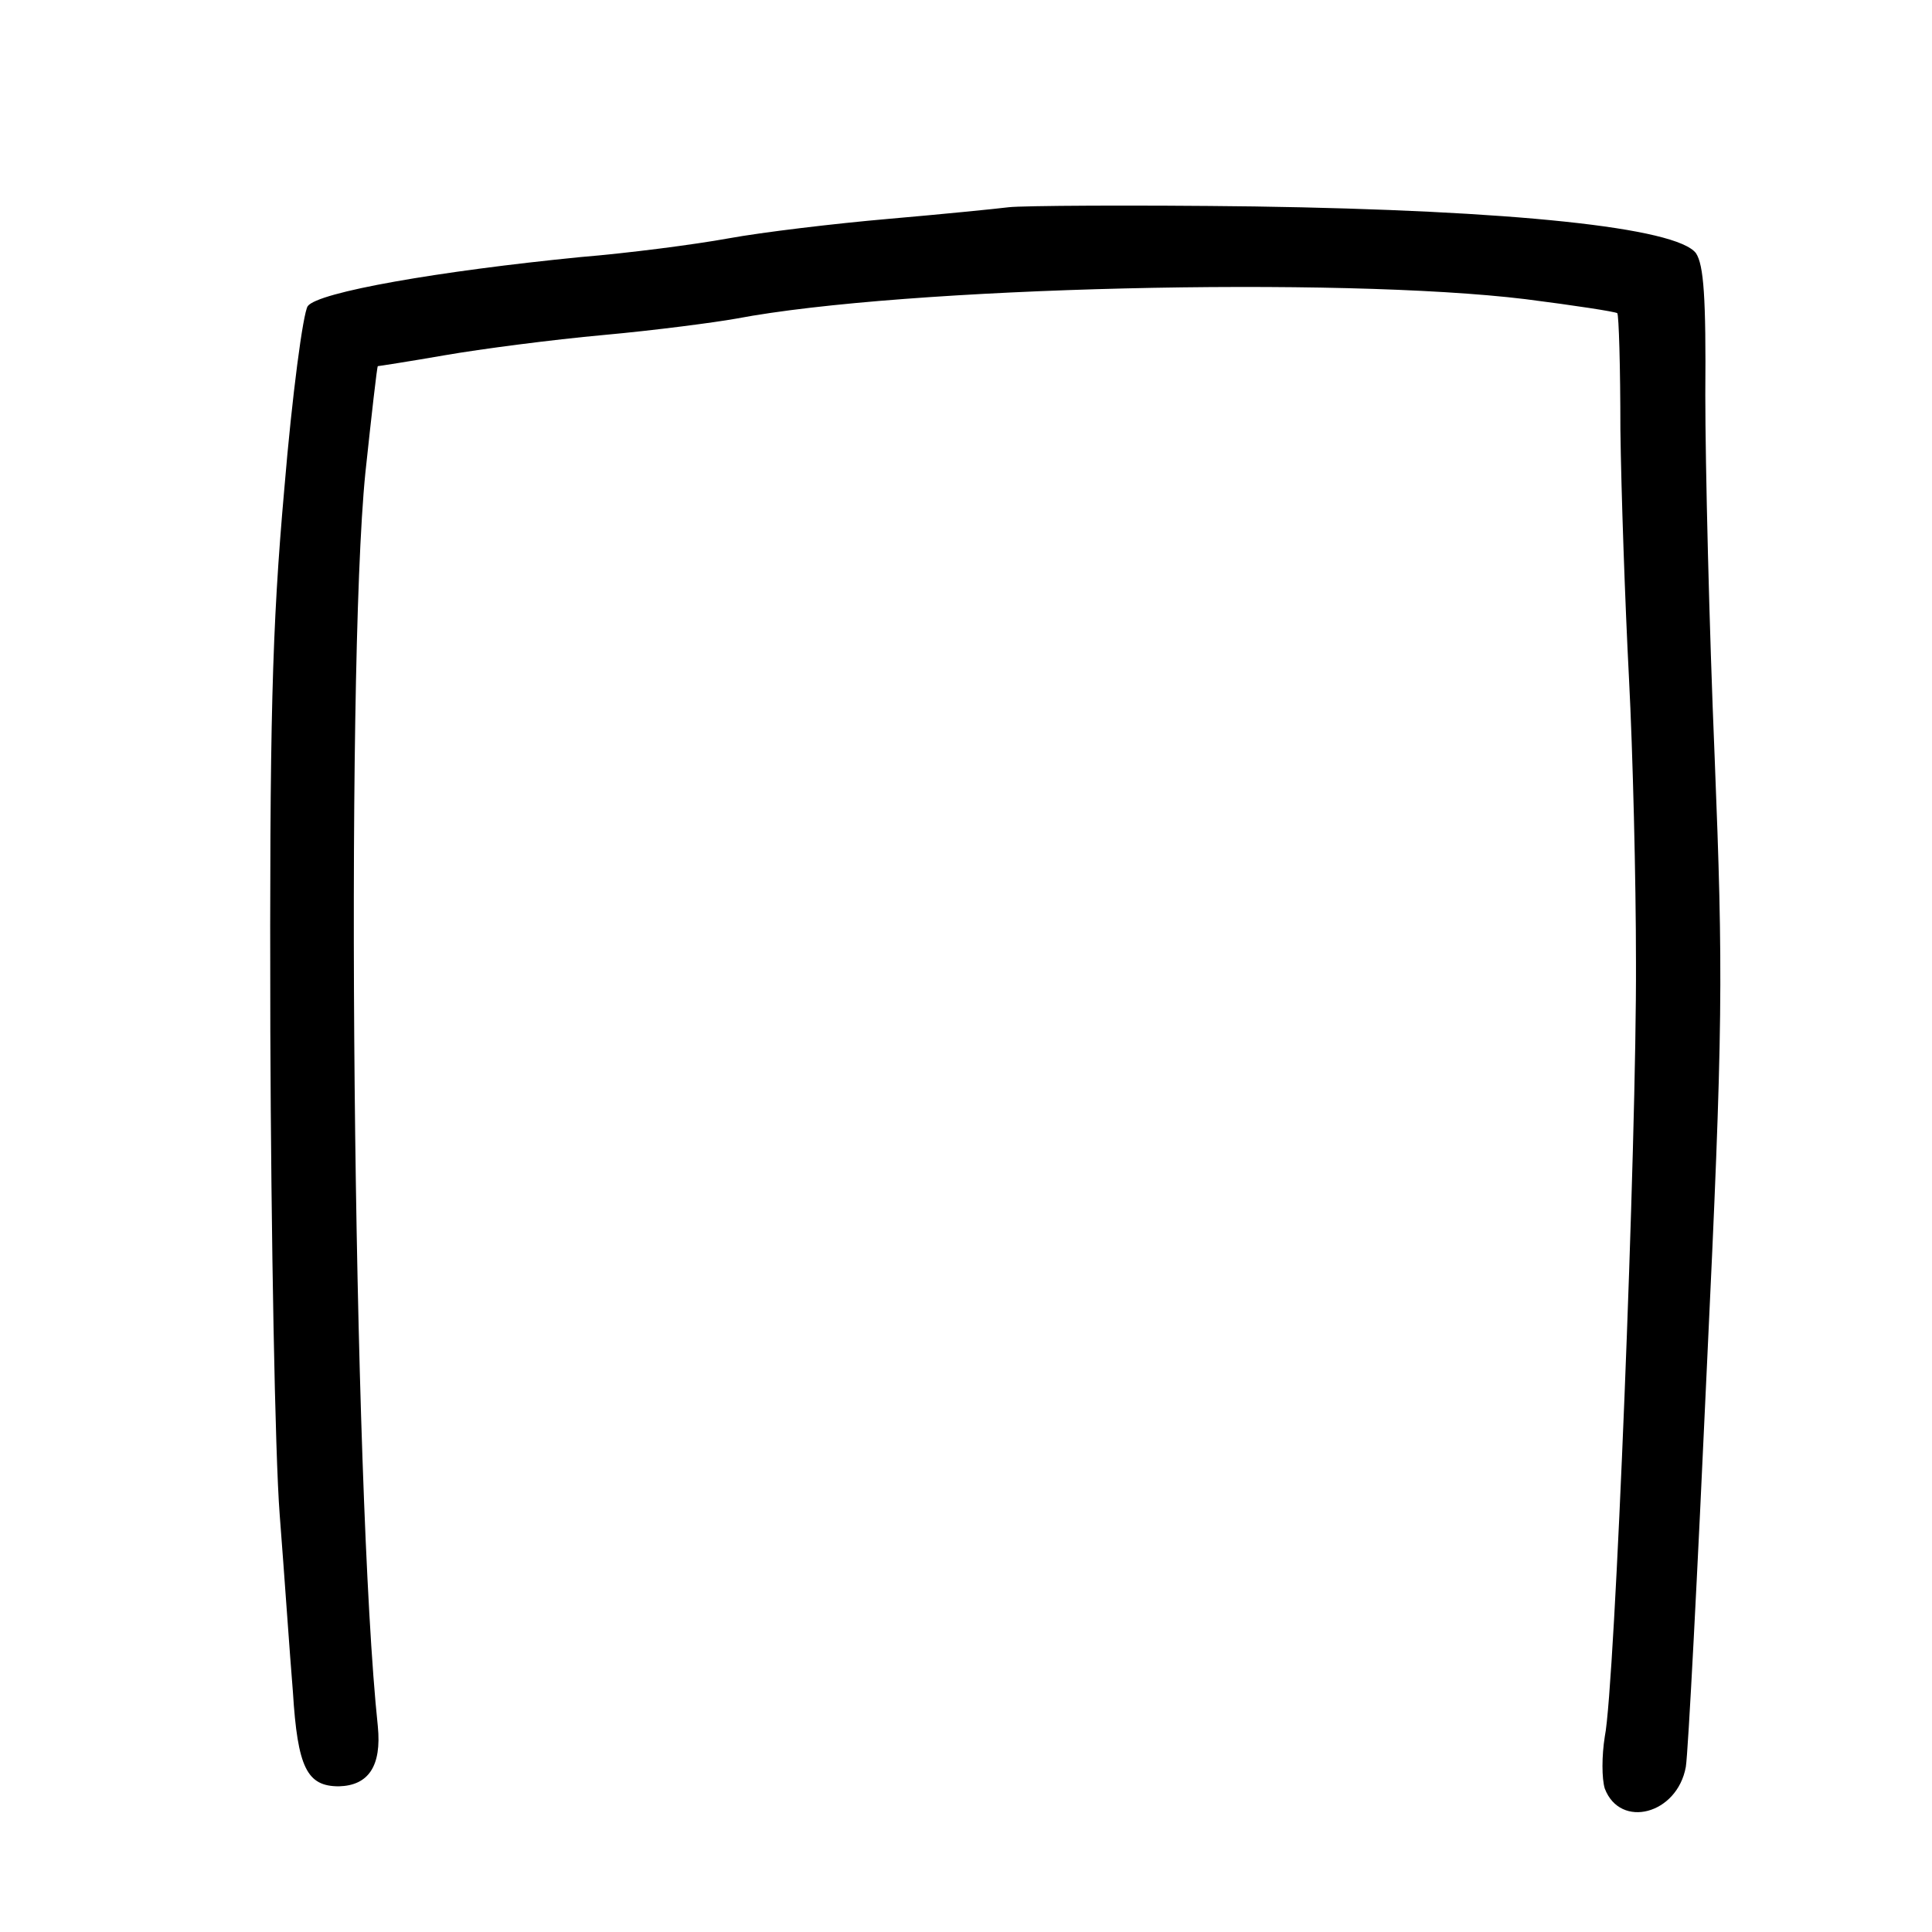 <?xml version="1.0" standalone="no"?>
<!DOCTYPE svg PUBLIC "-//W3C//DTD SVG 20010904//EN"
 "http://www.w3.org/TR/2001/REC-SVG-20010904/DTD/svg10.dtd">
<svg version="1.0" xmlns="http://www.w3.org/2000/svg"
 width="248pt" height="248pt" viewBox="0 0 248 248"
 preserveAspectRatio="xMidYMid meet">
<g transform="translate(0,248) scale(0.1,-0.1)"
fill="#000000" stroke="none">
<path d="M1295 2214 c-16 -2 -86 -9 -155 -15 -69 -6 -161 -17 -205 -25 -44 -8
-129 -19 -190 -24 -182 -18 -337 -45 -350 -63 -6 -9 -20 -114 -30 -234 -16
-180 -19 -300 -18 -697 1 -263 6 -542 12 -620 6 -77 13 -180 17 -228 6 -97 18
-121 59 -121 38 1 55 26 50 77 -32 302 -42 1351 -16 1609 8 75 15 137 16 137
1 0 40 6 86 14 46 8 138 20 204 26 66 6 142 16 170 21 216 41 775 54 1013 25
63 -8 115 -16 118 -18 2 -2 4 -69 4 -149 1 -79 6 -223 11 -319 5 -96 9 -260 9
-365 1 -226 -27 -931 -40 -994 -4 -25 -4 -54 0 -67 20 -52 93 -33 104 28 3 18
15 249 27 513 21 440 21 505 10 783 -7 167 -12 376 -12 465 1 125 -2 167 -12
182 -25 33 -235 55 -567 60 -157 2 -298 1 -315 -1z"/>
</g>
</svg>
